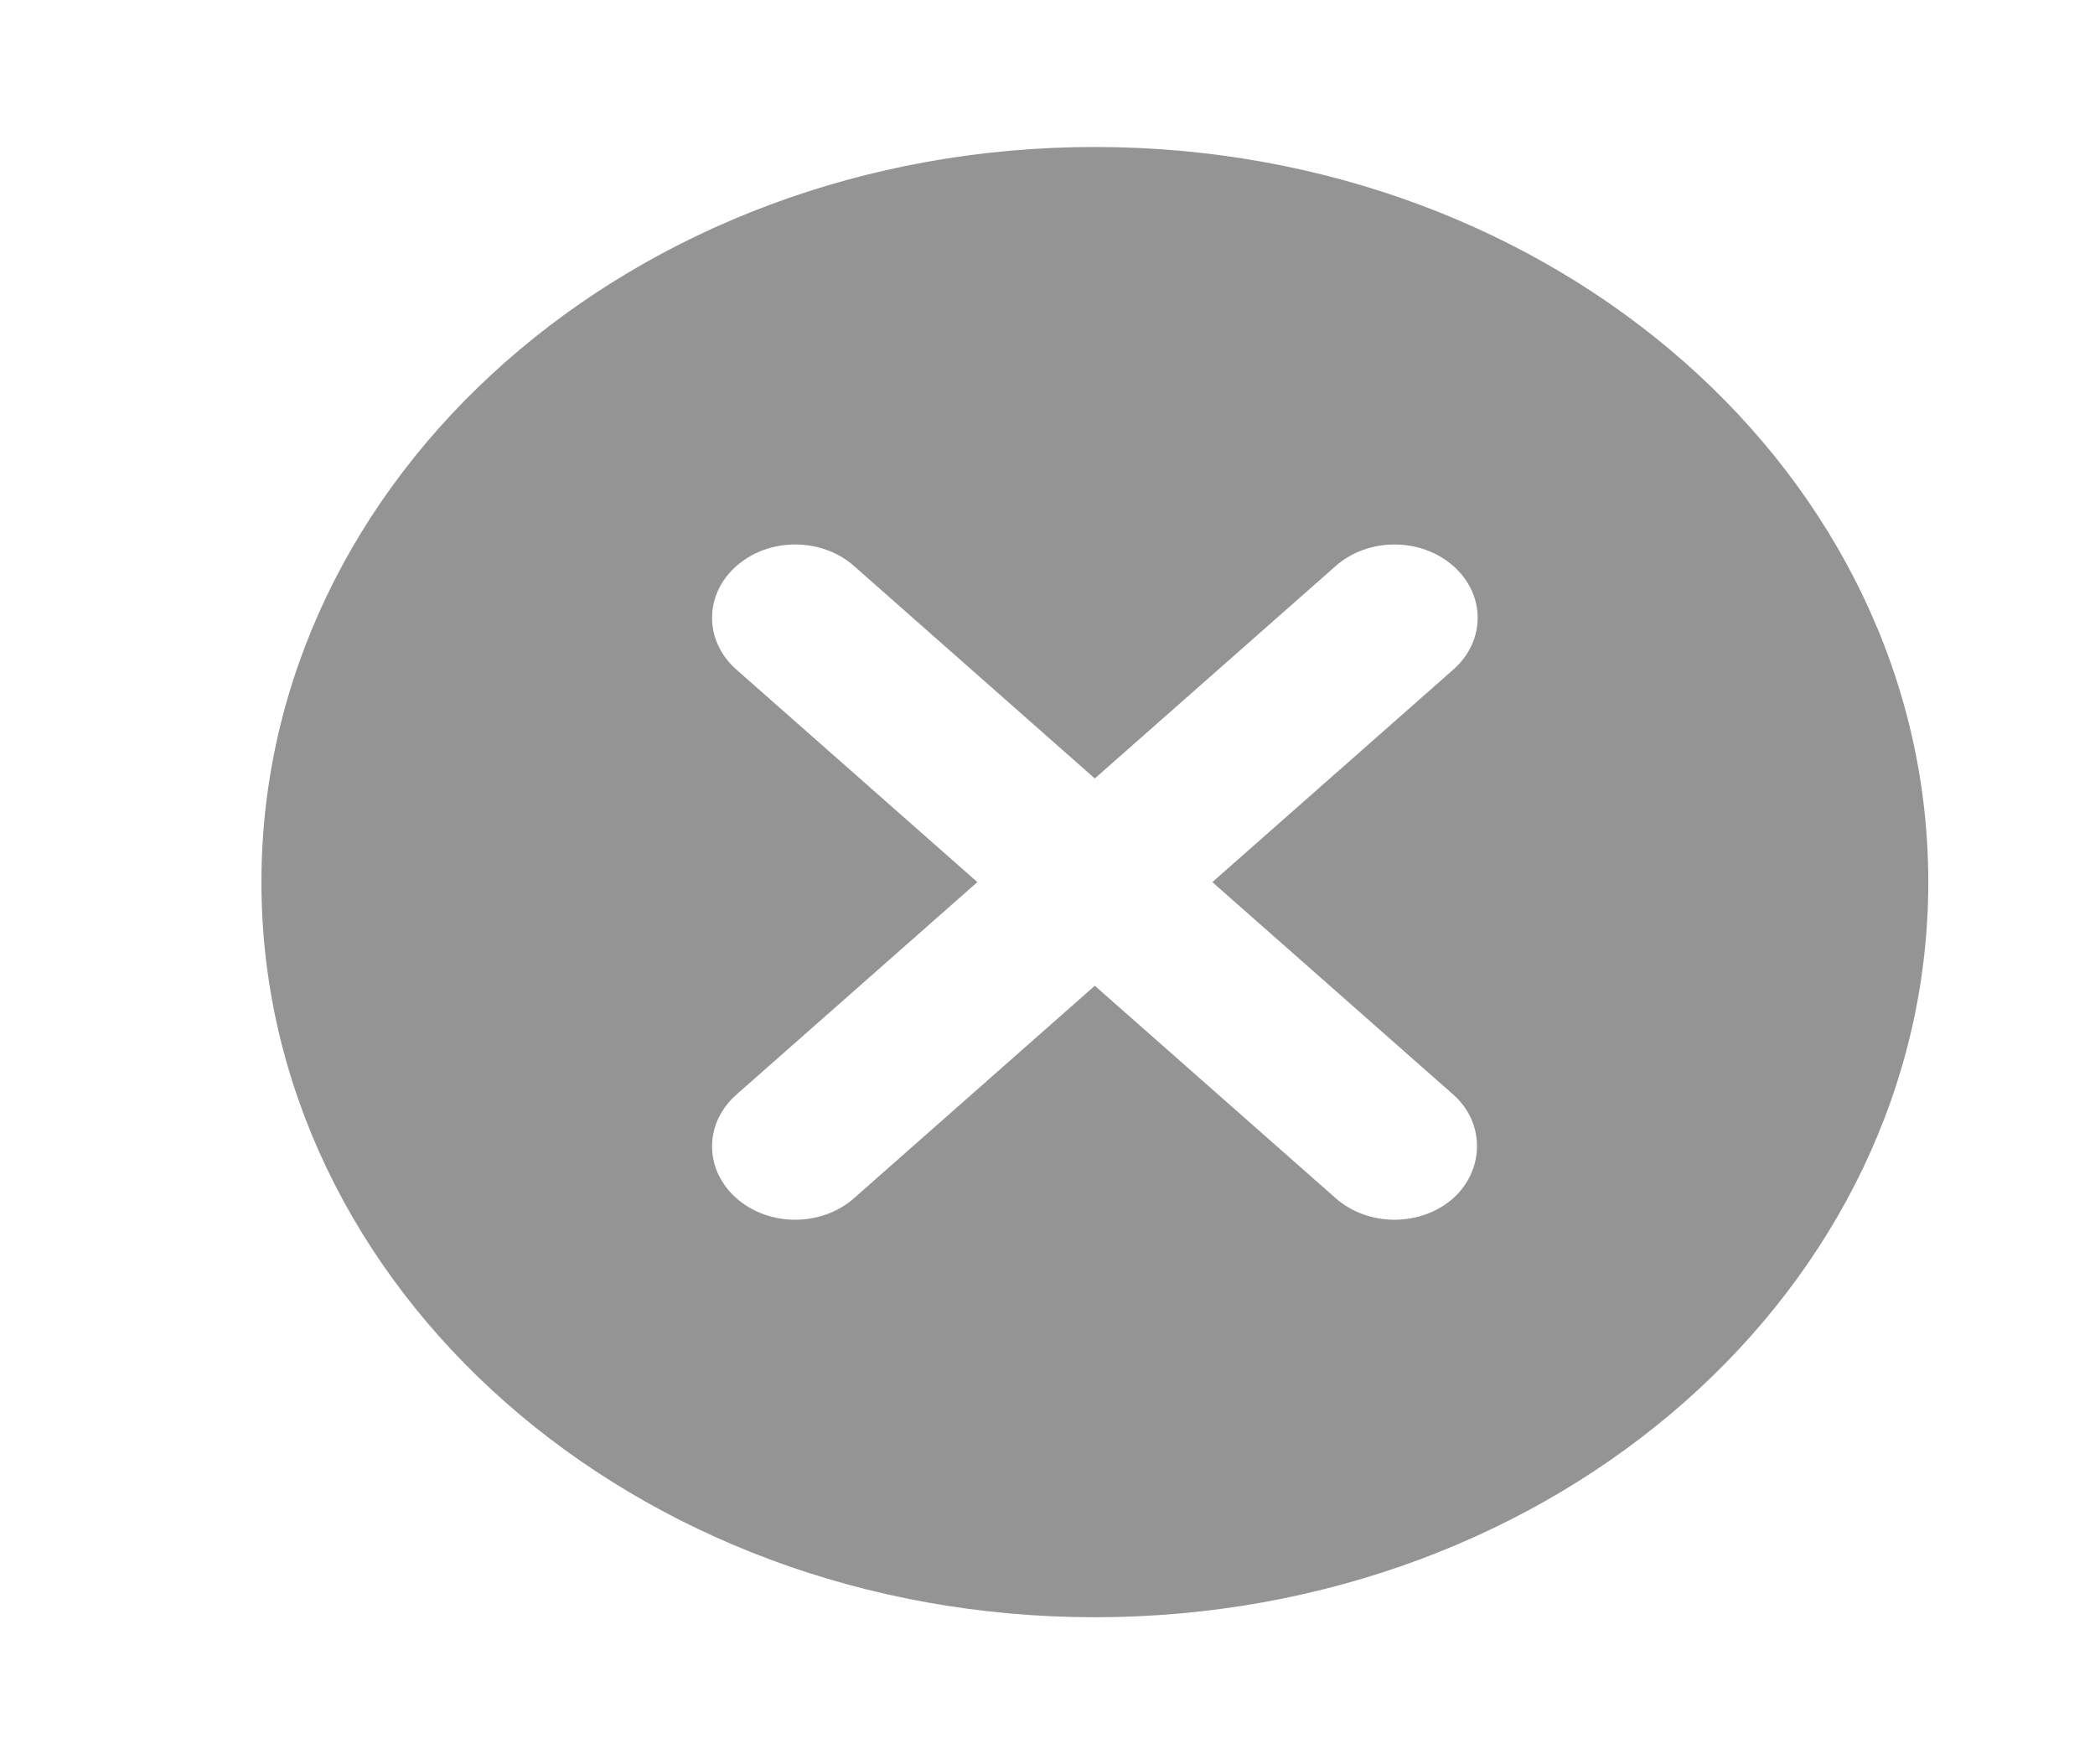 <svg width="19" height="16" viewBox="0 0 19 16" fill="none" xmlns="http://www.w3.org/2000/svg">
<path fill-rule="evenodd" clip-rule="evenodd" d="M2.371 8C2.371 4.313 5.749 1.333 9.929 1.333C14.11 1.333 17.488 4.313 17.488 8C17.488 11.687 14.11 14.667 9.929 14.667C5.749 14.667 2.371 11.687 2.371 8ZM12.114 10.867C12.409 11.127 12.885 11.127 13.18 10.867C13.467 10.607 13.467 10.18 13.18 9.927L10.995 8L13.18 6.073C13.475 5.813 13.475 5.393 13.18 5.133C12.885 4.873 12.409 4.873 12.114 5.133L9.929 7.06L7.745 5.133C7.45 4.873 6.974 4.873 6.679 5.133C6.384 5.393 6.384 5.813 6.679 6.073L8.864 8L6.679 9.927C6.384 10.187 6.384 10.607 6.679 10.867C6.974 11.127 7.45 11.127 7.745 10.867L9.929 8.94L12.114 10.867Z" fill="#949494"/>
</svg>
